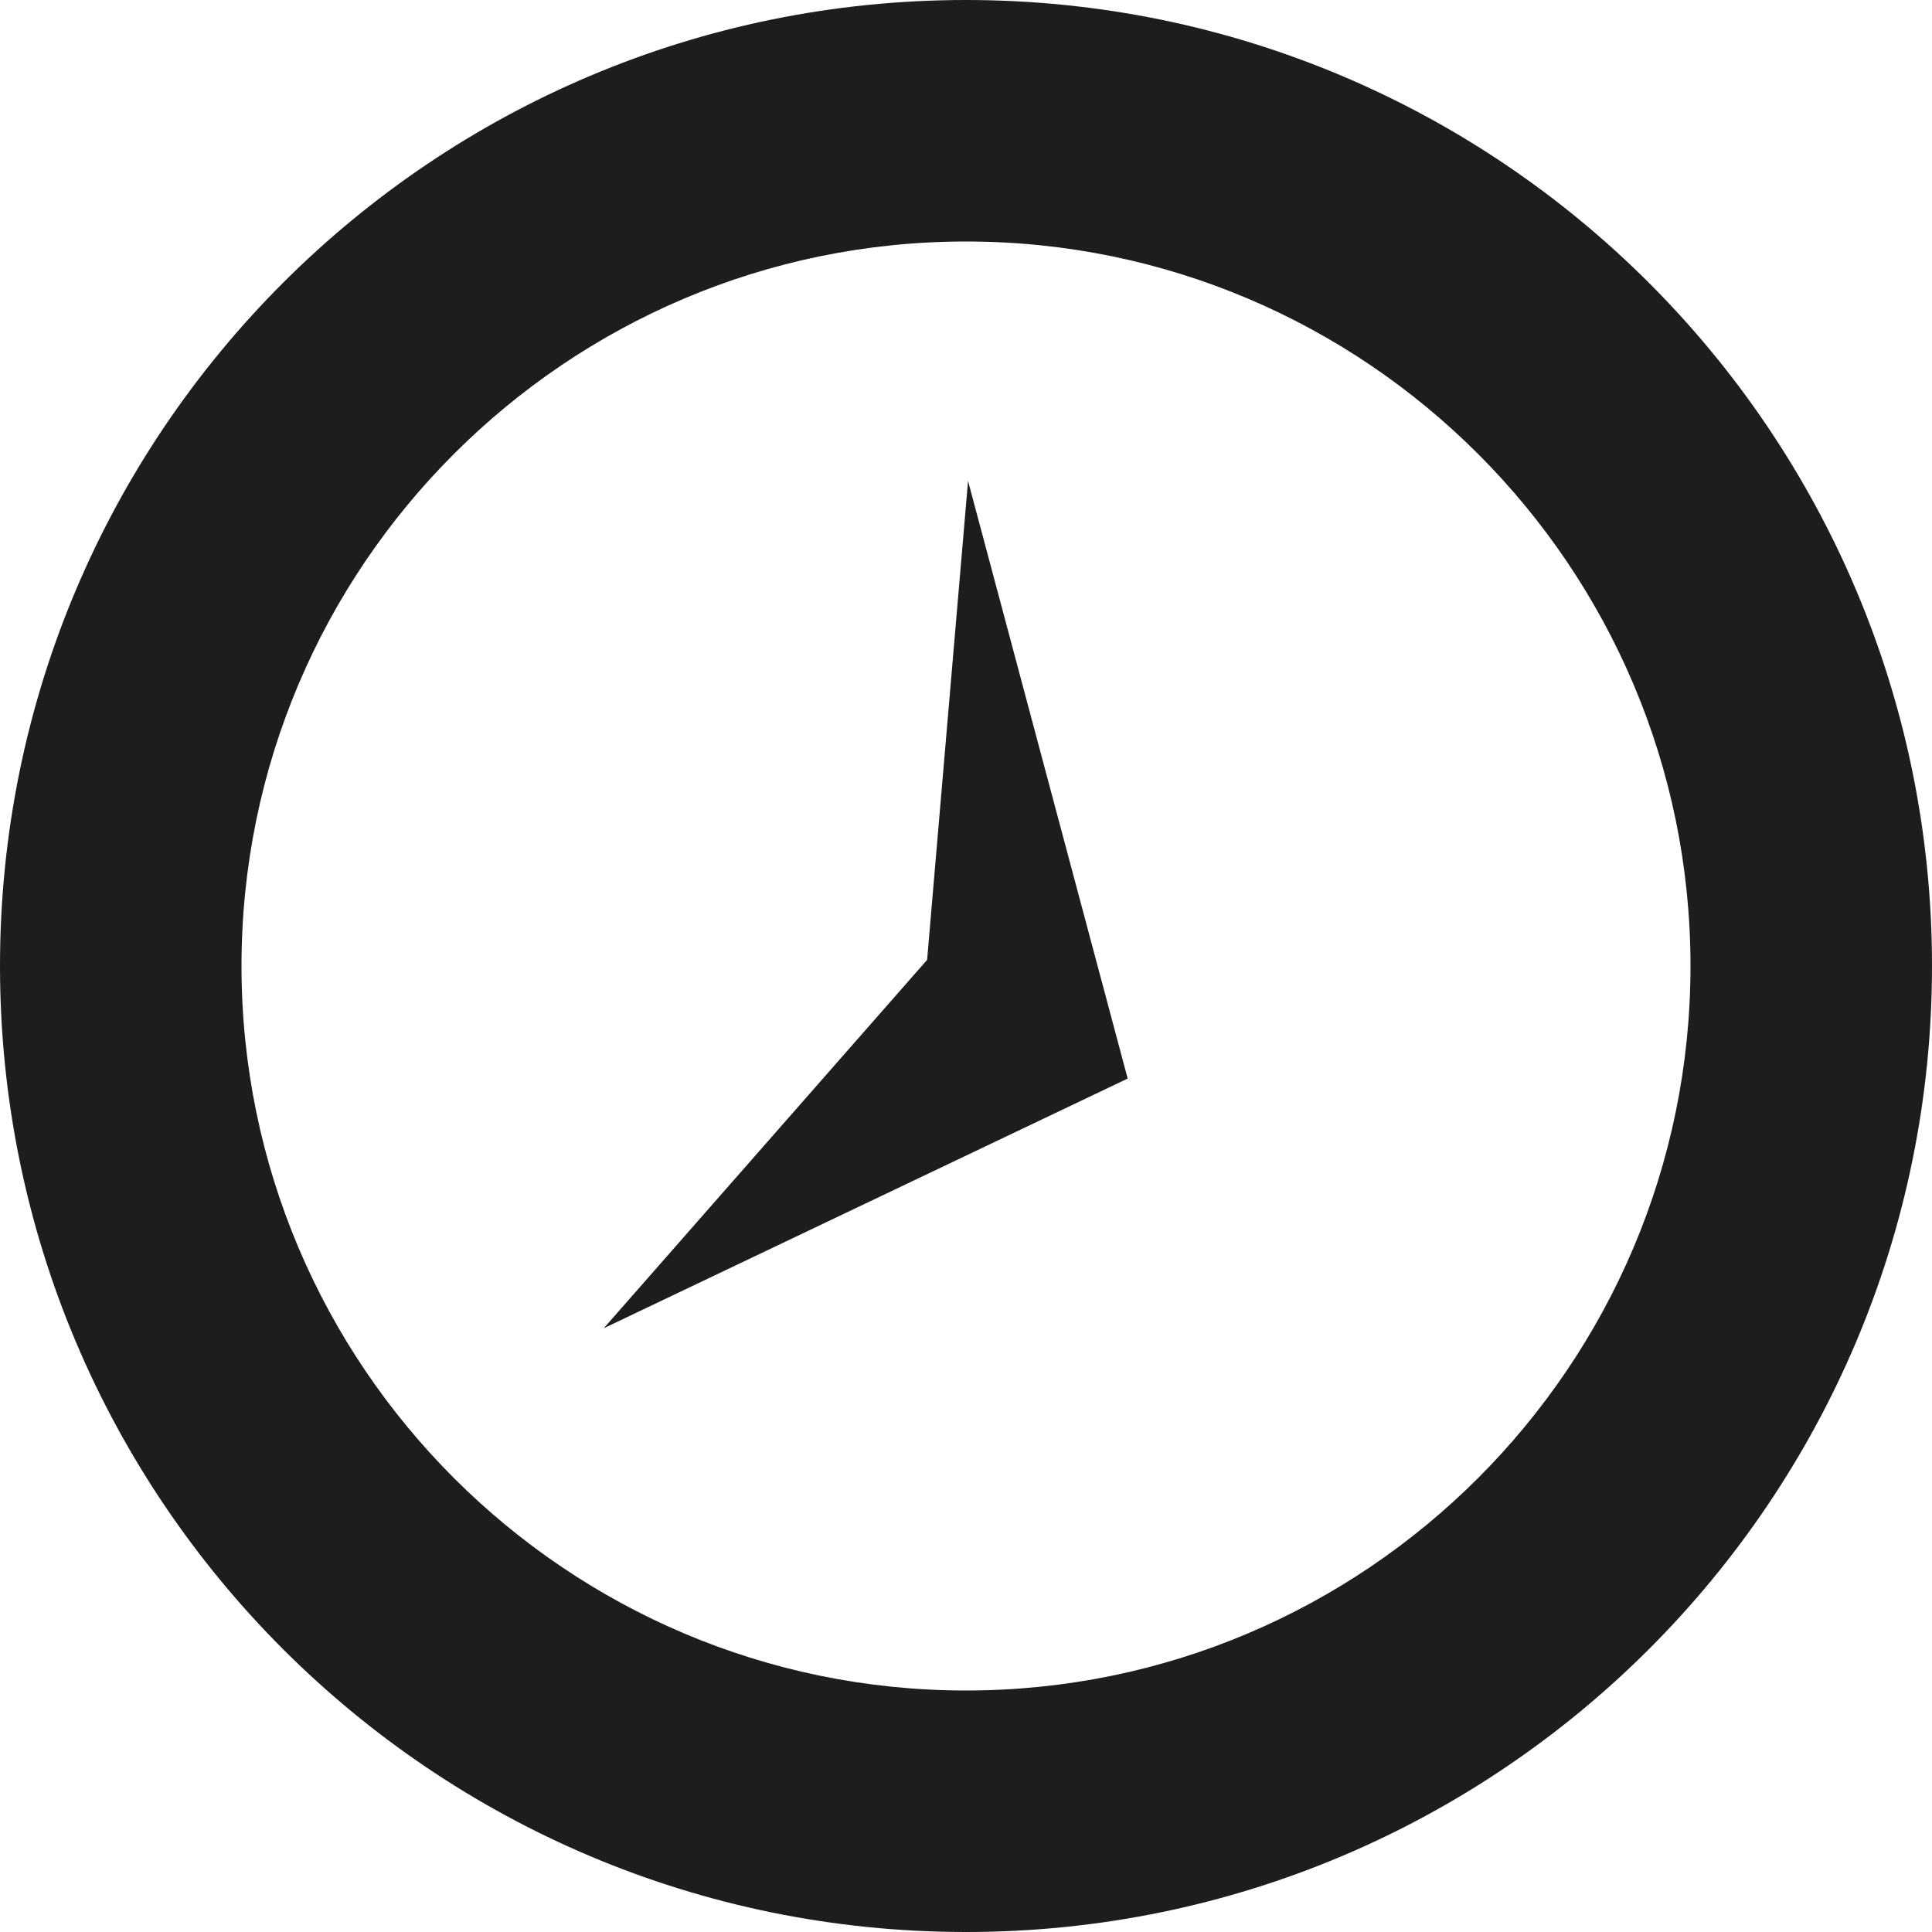 <?xml version="1.0" encoding="UTF-8" standalone="no"?>
<!-- Generator: Adobe Illustrator 15.1.0, SVG Export Plug-In . SVG Version: 6.00 Build 0)  -->

<svg
   xmlns:dc="http://purl.org/dc/elements/1.1/"
   xmlns:cc="http://creativecommons.org/ns#"
   xmlns:rdf="http://www.w3.org/1999/02/22-rdf-syntax-ns#"
   xmlns:svg="http://www.w3.org/2000/svg"
   xmlns="http://www.w3.org/2000/svg"
   xmlns:sodipodi="http://sodipodi.sourceforge.net/DTD/sodipodi-0.dtd"
   xmlns:inkscape="http://www.inkscape.org/namespaces/inkscape"
   version="1.1"
   id="Layer_1"
   x="0px"
   y="0px"
   width="512px"
   height="512px"
   viewBox="0 0 512 512"
   enable-background="new 0 0 512 512"
   xml:space="preserve"
   inkscape:version="0.91 r13725"
   sodipodi:docname="clock.svg"><defs
     id="defs78" /><sodipodi:namedview
     pagecolor="#ffffff"
     bordercolor="#666666"
     borderopacity="1"
     objecttolerance="10"
     gridtolerance="10"
     guidetolerance="10"
     inkscape:pageopacity="0"
     inkscape:pageshadow="2"
     inkscape:window-width="640"
     inkscape:window-height="480"
     id="namedview76"
     showgrid="false"
     inkscape:zoom="0.4609375"
     inkscape:cx="256"
     inkscape:cy="256"
     inkscape:window-x="0"
     inkscape:window-y="0"
     inkscape:window-maximized="0"
     inkscape:current-layer="Layer_1" /><g
     id="g70"><g
       id="g72"><path
         d="M 256,0 C 114.604,0 0,114.604 0,256 0,397.375 114.604,512 256,512 397.375,512 512,397.375 512,256 512,114.604 397.375,0 256,0 Z m 0,448 C 150.125,448 64,361.875 64,256 64,150.125 150.125,64 256,64 c 105.875,0 192,86.125 192,192 0,105.875 -86.125,192 -192,192 z M 160,352 298.847,285.831 256.542,127.458 245.695,254.373 Z"
         id="path74"
         inkscape:connector-curvature="0"
         style="fill:#1d1d1b"
         sodipodi:nodetypes="ssssssssssccccc" /></g></g></svg>
